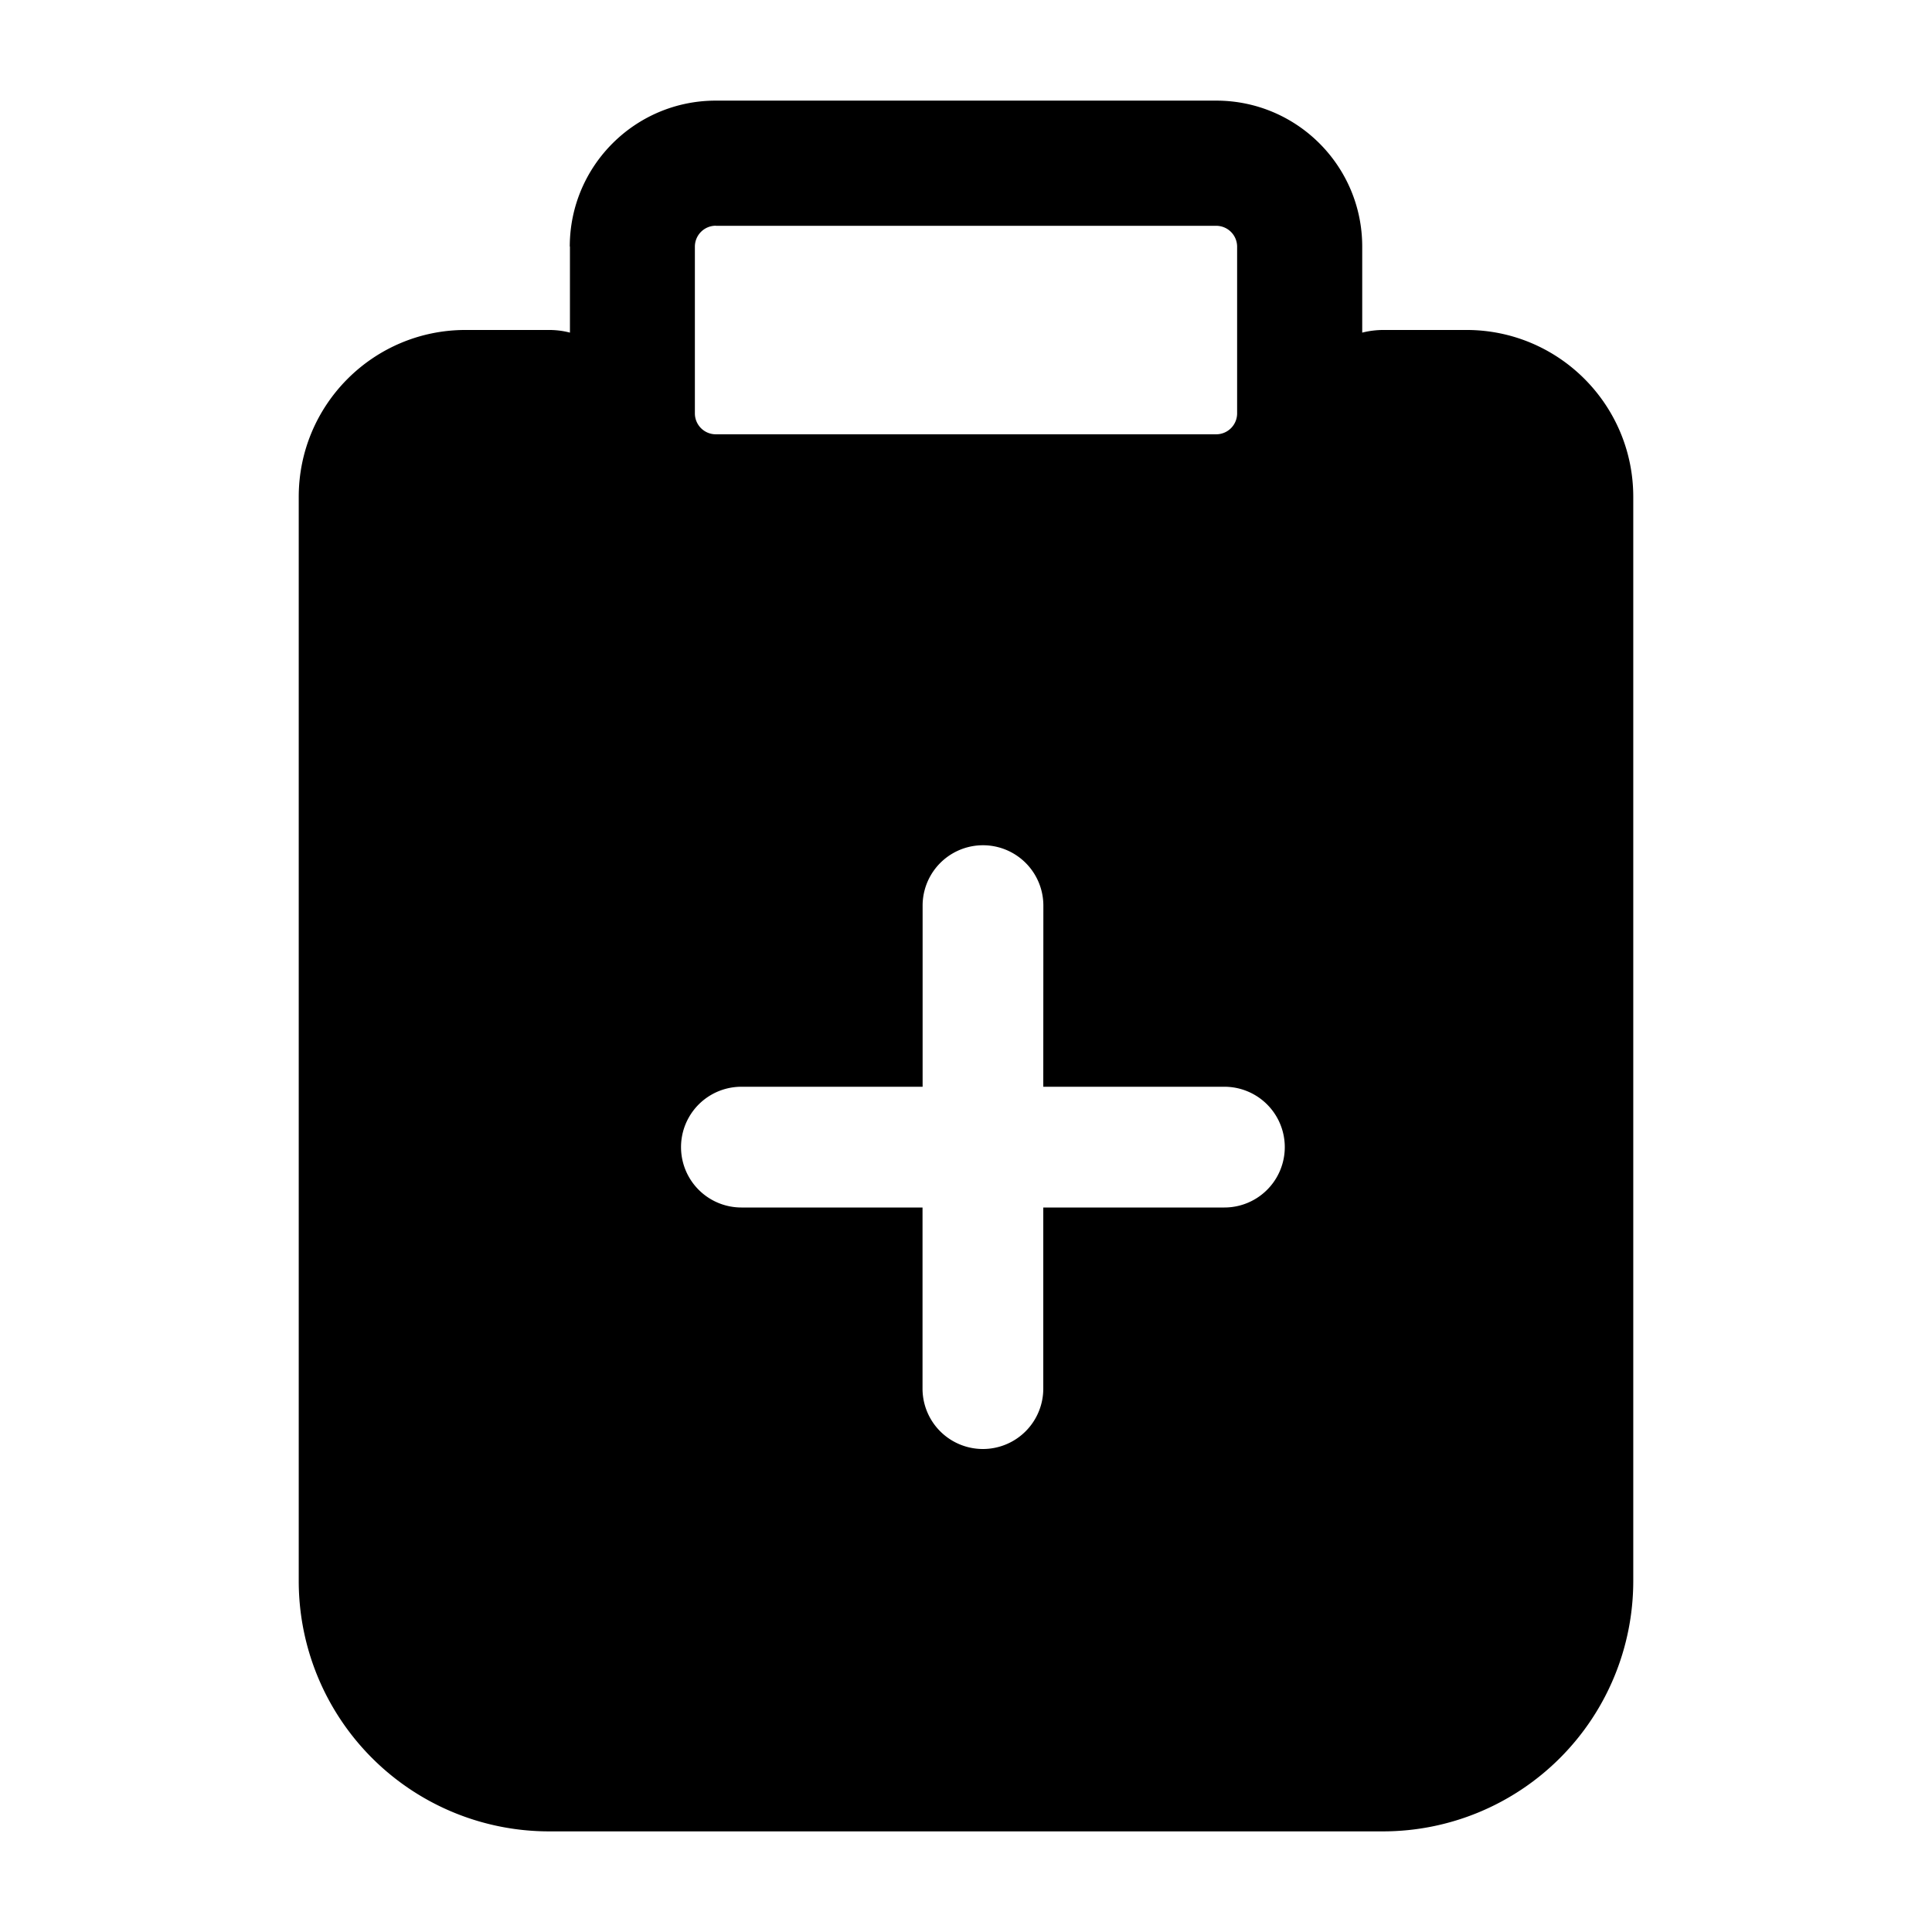 <svg xmlns="http://www.w3.org/2000/svg" viewBox="0 0 24 24" fill="currentColor" aria-hidden="true" data-slot="icon">
  <path fill-rule="evenodd" d="M7.078 3.063c0-1.001.812-1.813 1.814-1.813h6.216c1.002 0 1.814.812 1.814 1.813v1.069q.125-.032.259-.033h1.036c1.145 0 2.072.928 2.072 2.073v13.47a3.11 3.11 0 0 1-3.108 3.108H6.819a3.11 3.11 0 0 1-3.108-3.108V6.172c0-1.145.928-2.073 2.072-2.073H6.82q.135 0 .26.033V3.063Zm1.814-.259a.26.26 0 0 0-.26.26v2.072a.26.26 0 0 0 .26.259h6.216a.26.26 0 0 0 .26-.26V3.064a.26.26 0 0 0-.26-.259H8.892Zm4.069 8.446a.75.75 0 1 0-1.5 0v2.25H9.21a.75.75 0 0 0 0 1.5h2.25v2.25a.75.75 0 0 0 1.5 0V15h2.25a.75.75 0 1 0 0-1.5h-2.25z" clip-rule="evenodd"/>
</svg>

